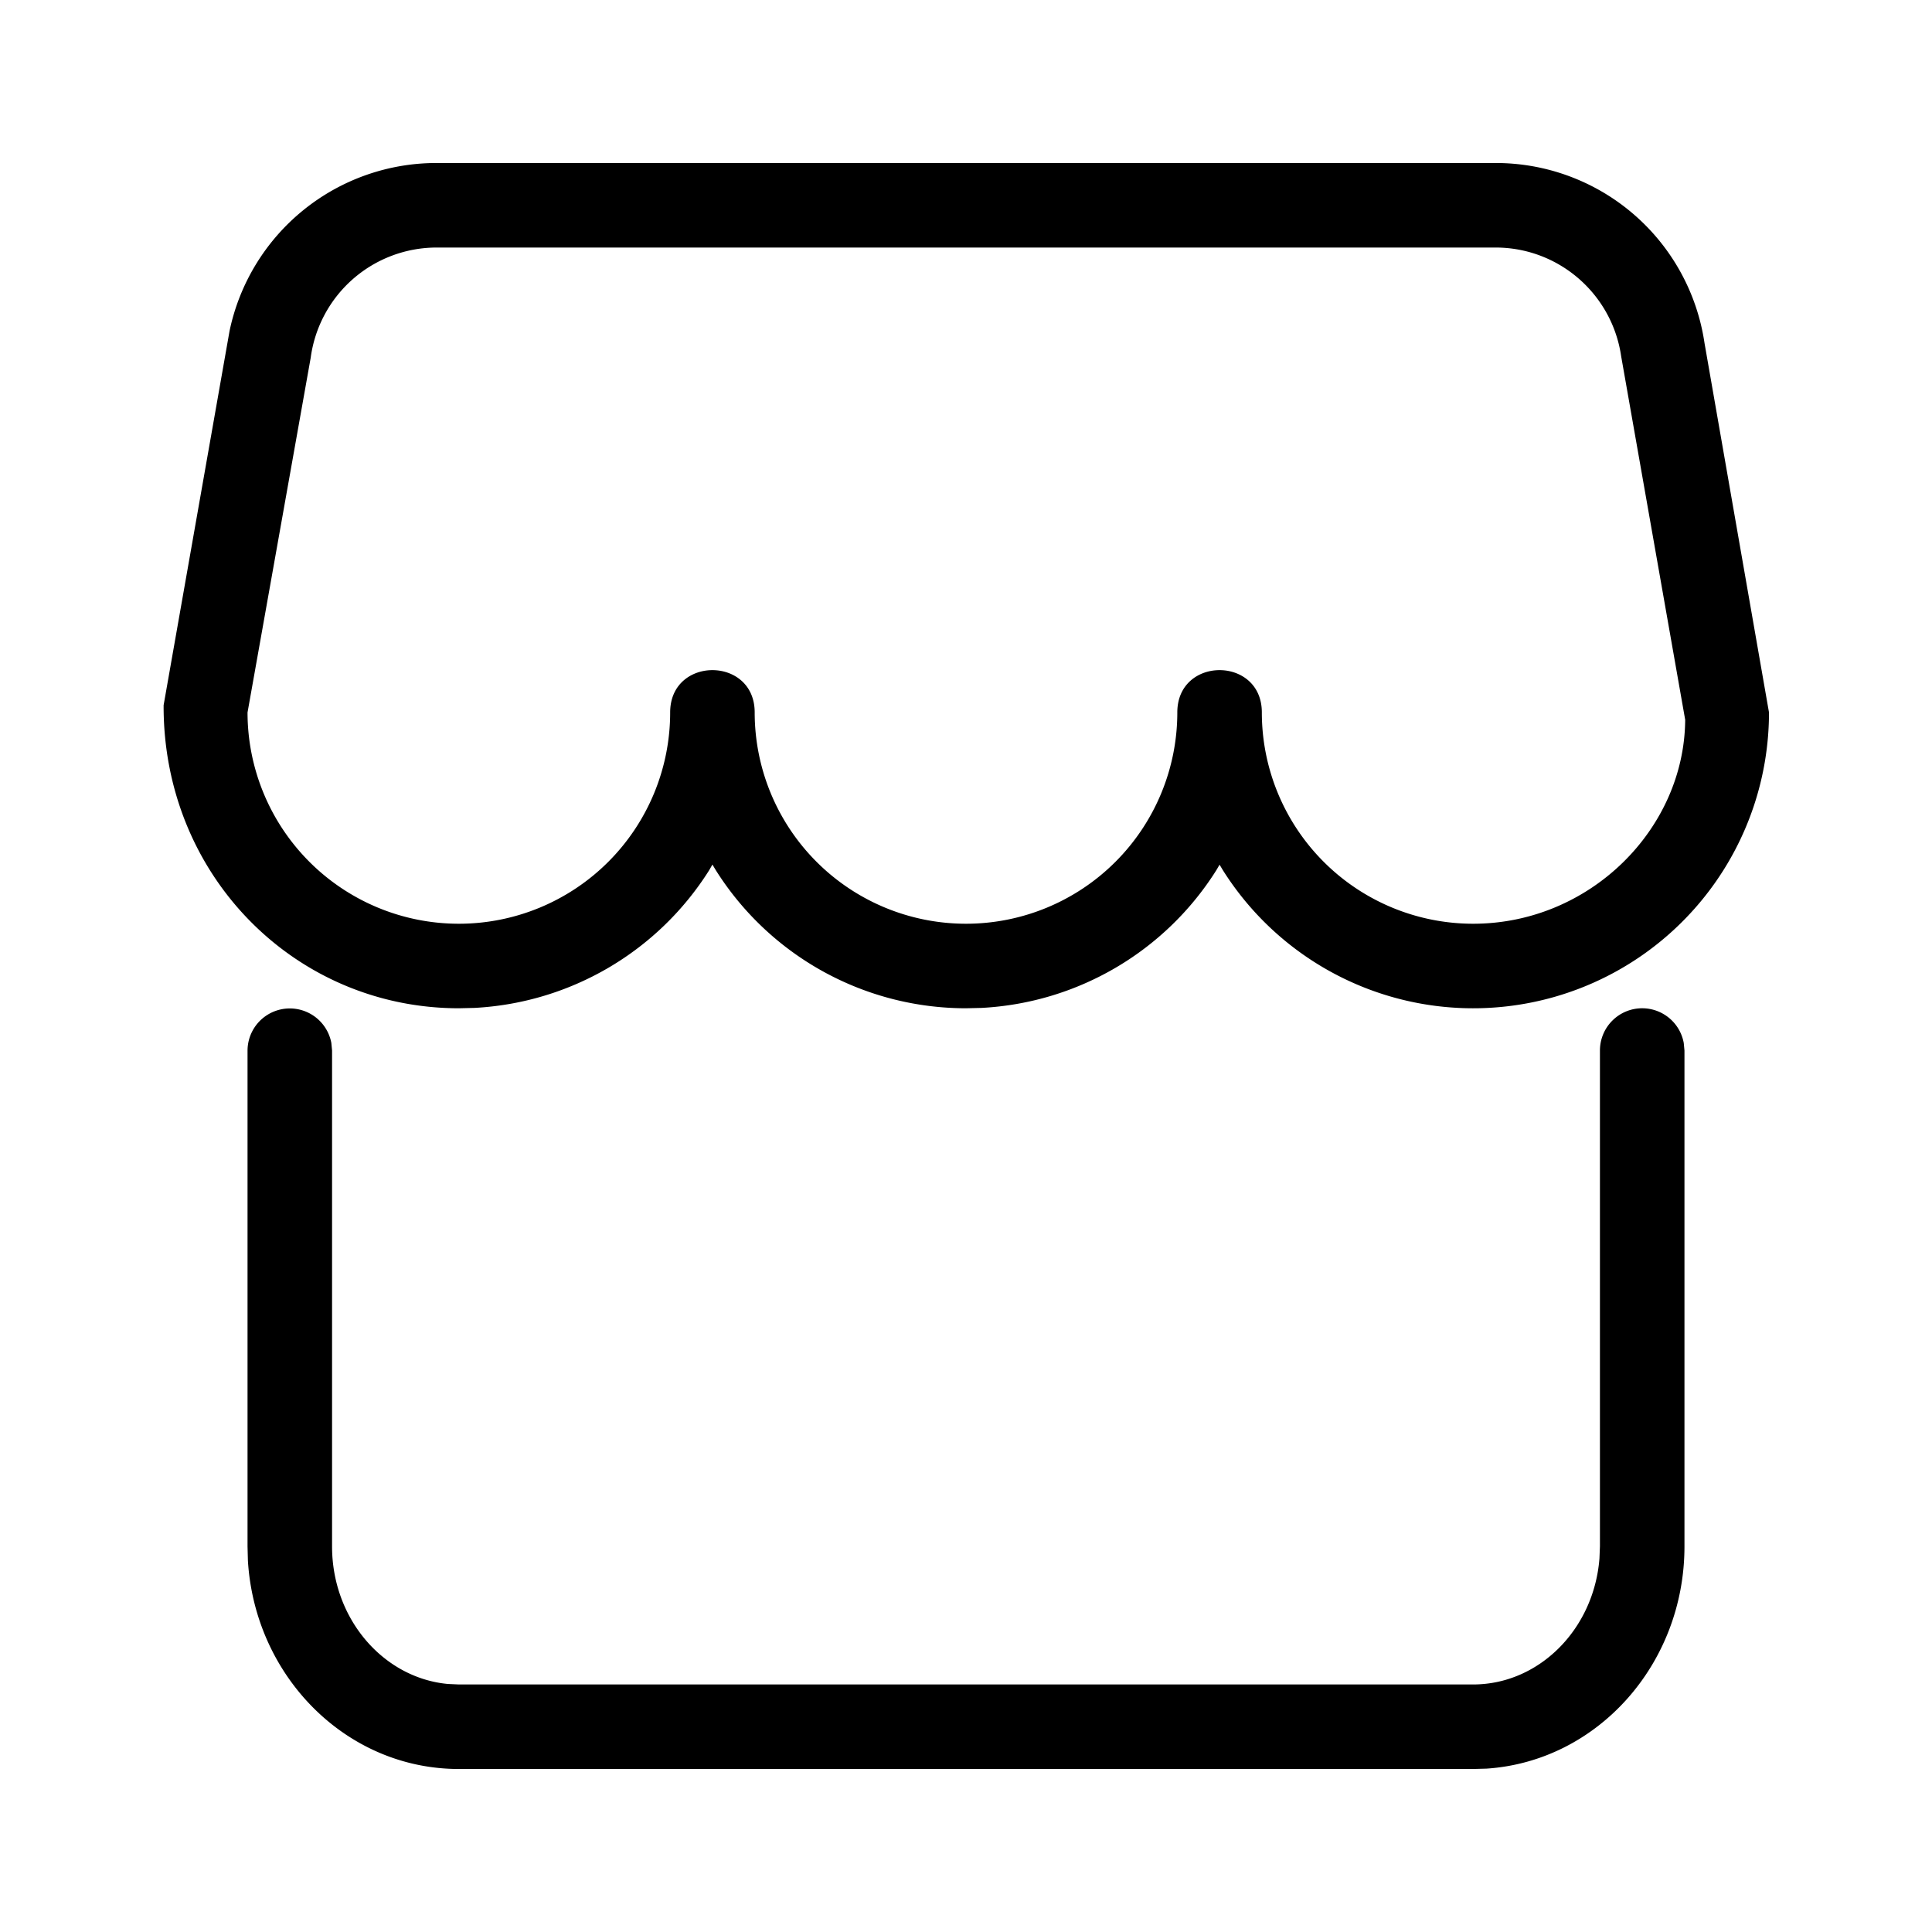 <svg t="1625906733491" class="icon" viewBox="0 0 1024 1024" version="1.1" xmlns="http://www.w3.org/2000/svg" p-id="3318" width="128" height="128"><path d="M870.4 534.4a22.4 22.4 0 0 1 22.016 18.368l0.384 4.032v262.848c0 62.336-46.08 113.856-104.896 117.76l-7.104 0.192H243.2c-59.776 0-108.16-49.152-111.808-110.528l-0.192-7.424V556.8a22.4 22.4 0 0 1 44.416-4.032l0.384 4.032v262.848c0 38.528 27.328 69.76 61.44 72.896l5.76 0.256h537.6c34.816 0 64-29.12 66.944-66.816l0.256-6.4V556.8a22.4 22.4 0 0 1 22.4-22.4z" p-id="3319"></path><path d="M792.704 86.4H231.296a112 112 0 0 0-109.632 89.024L86.72 373.76C86.4 464.192 156.608 534.4 243.2 534.4l8.32-0.192a156.736 156.736 0 0 0 124.352-72.96L377.6 458.24l1.728 2.88A156.672 156.672 0 0 0 512 534.4l8.32-0.192a156.736 156.736 0 0 0 124.352-72.96l1.728-2.944 1.728 2.88A156.8 156.8 0 0 0 937.6 377.6l-34.176-195.776a111.808 111.808 0 0 0-110.72-95.424z m-561.408 44.8h561.408c33.408 0 61.76 24.576 66.56 57.728l33.92 192.576c-0.384 57.92-50.56 108.096-112.384 108.096a112 112 0 0 1-112-112c0-29.888-44.8-29.888-44.8 0a112 112 0 0 1-224 0c0-29.888-44.8-29.888-44.8 0a112 112 0 0 1-224 0l33.472-187.968a67.392 67.392 0 0 1 66.624-58.432z" p-id="3320"></path></svg>
